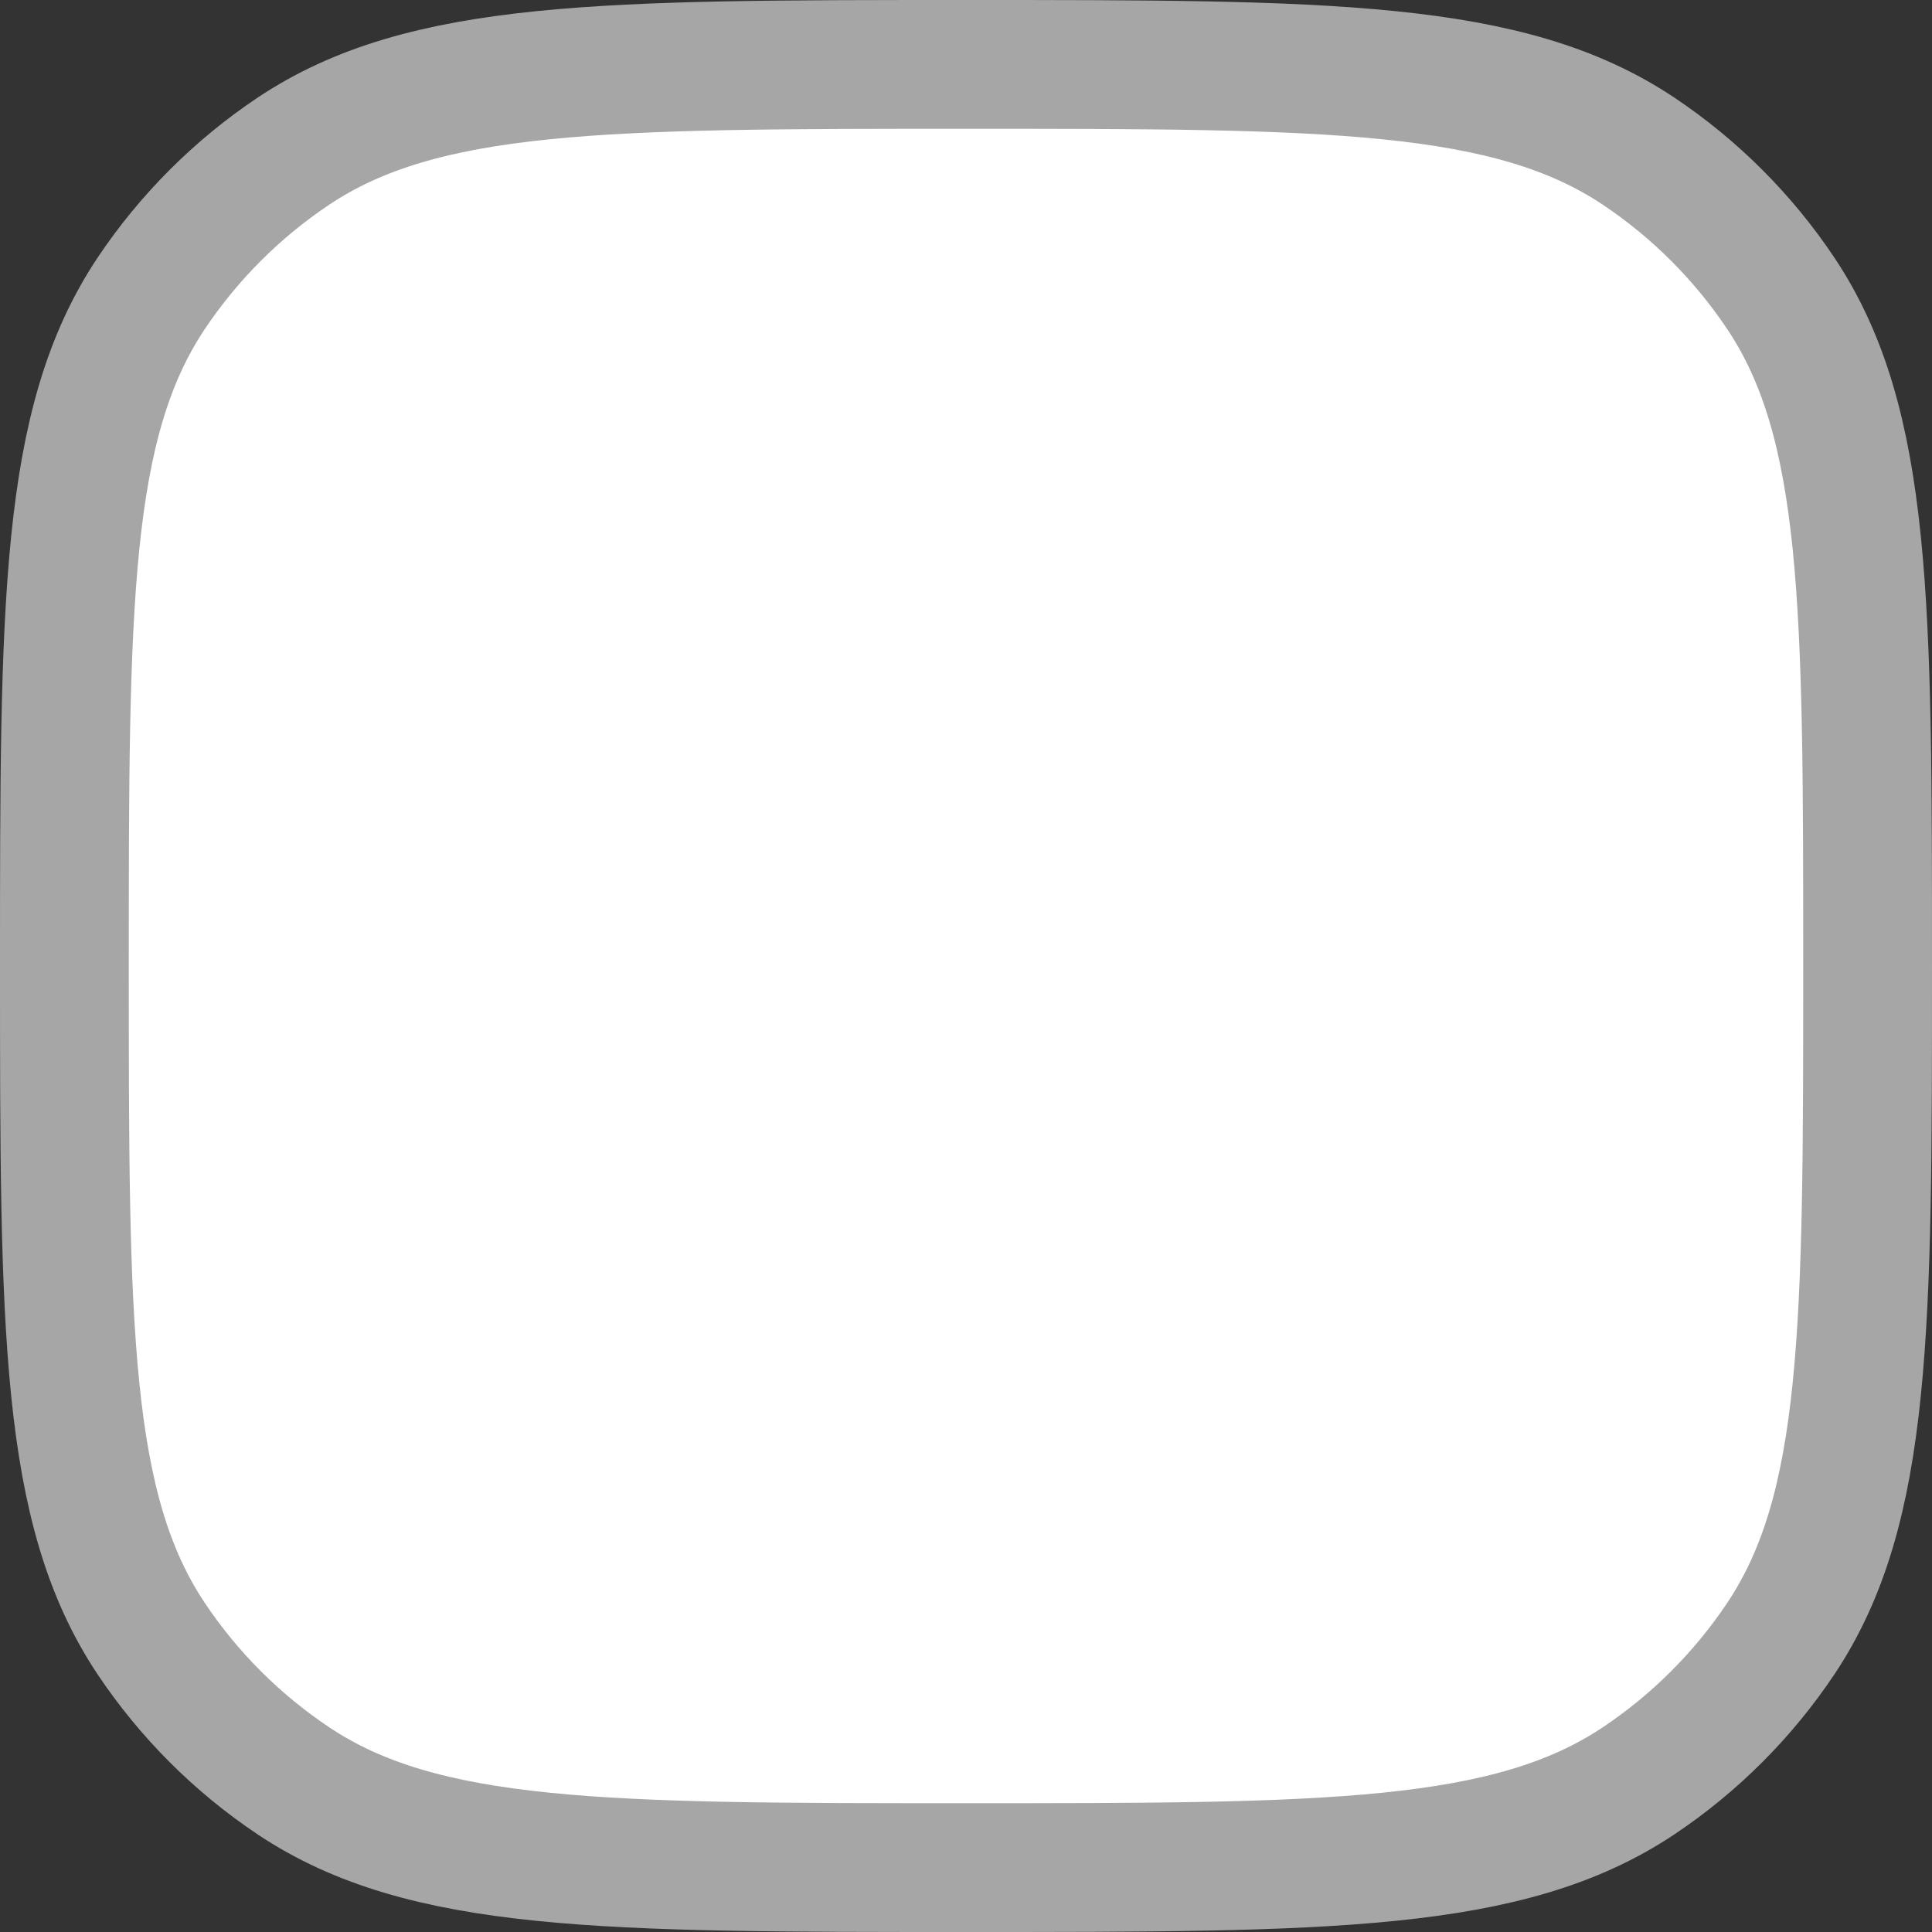 <svg width="30" height="30" viewBox="0 0 30 30" fill="none" xmlns="http://www.w3.org/2000/svg">
<rect x="0" y="0" width="30" height="30" fill="#333333" stroke="none"/>
<path d="M1 15C1 9.382 1 6.573 2.348 4.555C2.932 3.682 3.682 2.932 4.555 2.348C6.573 1 9.382 1 15 1C20.618 1 23.427 1 25.445 2.348C26.318 2.932 27.068 3.682 27.652 4.555C29 6.573 29 9.382 29 15C29 20.618 29 23.427 27.652 25.445C27.068 26.318 26.318 27.068 25.445 27.652C23.427 29 20.618 29 15 29C9.382 29 6.573 29 4.555 27.652C3.682 27.068 2.932 26.318 2.348 25.445C1 23.427 1 20.618 1 15Z" fill="white" stroke="#A6A6A6" stroke-width="2"/>
</svg>
